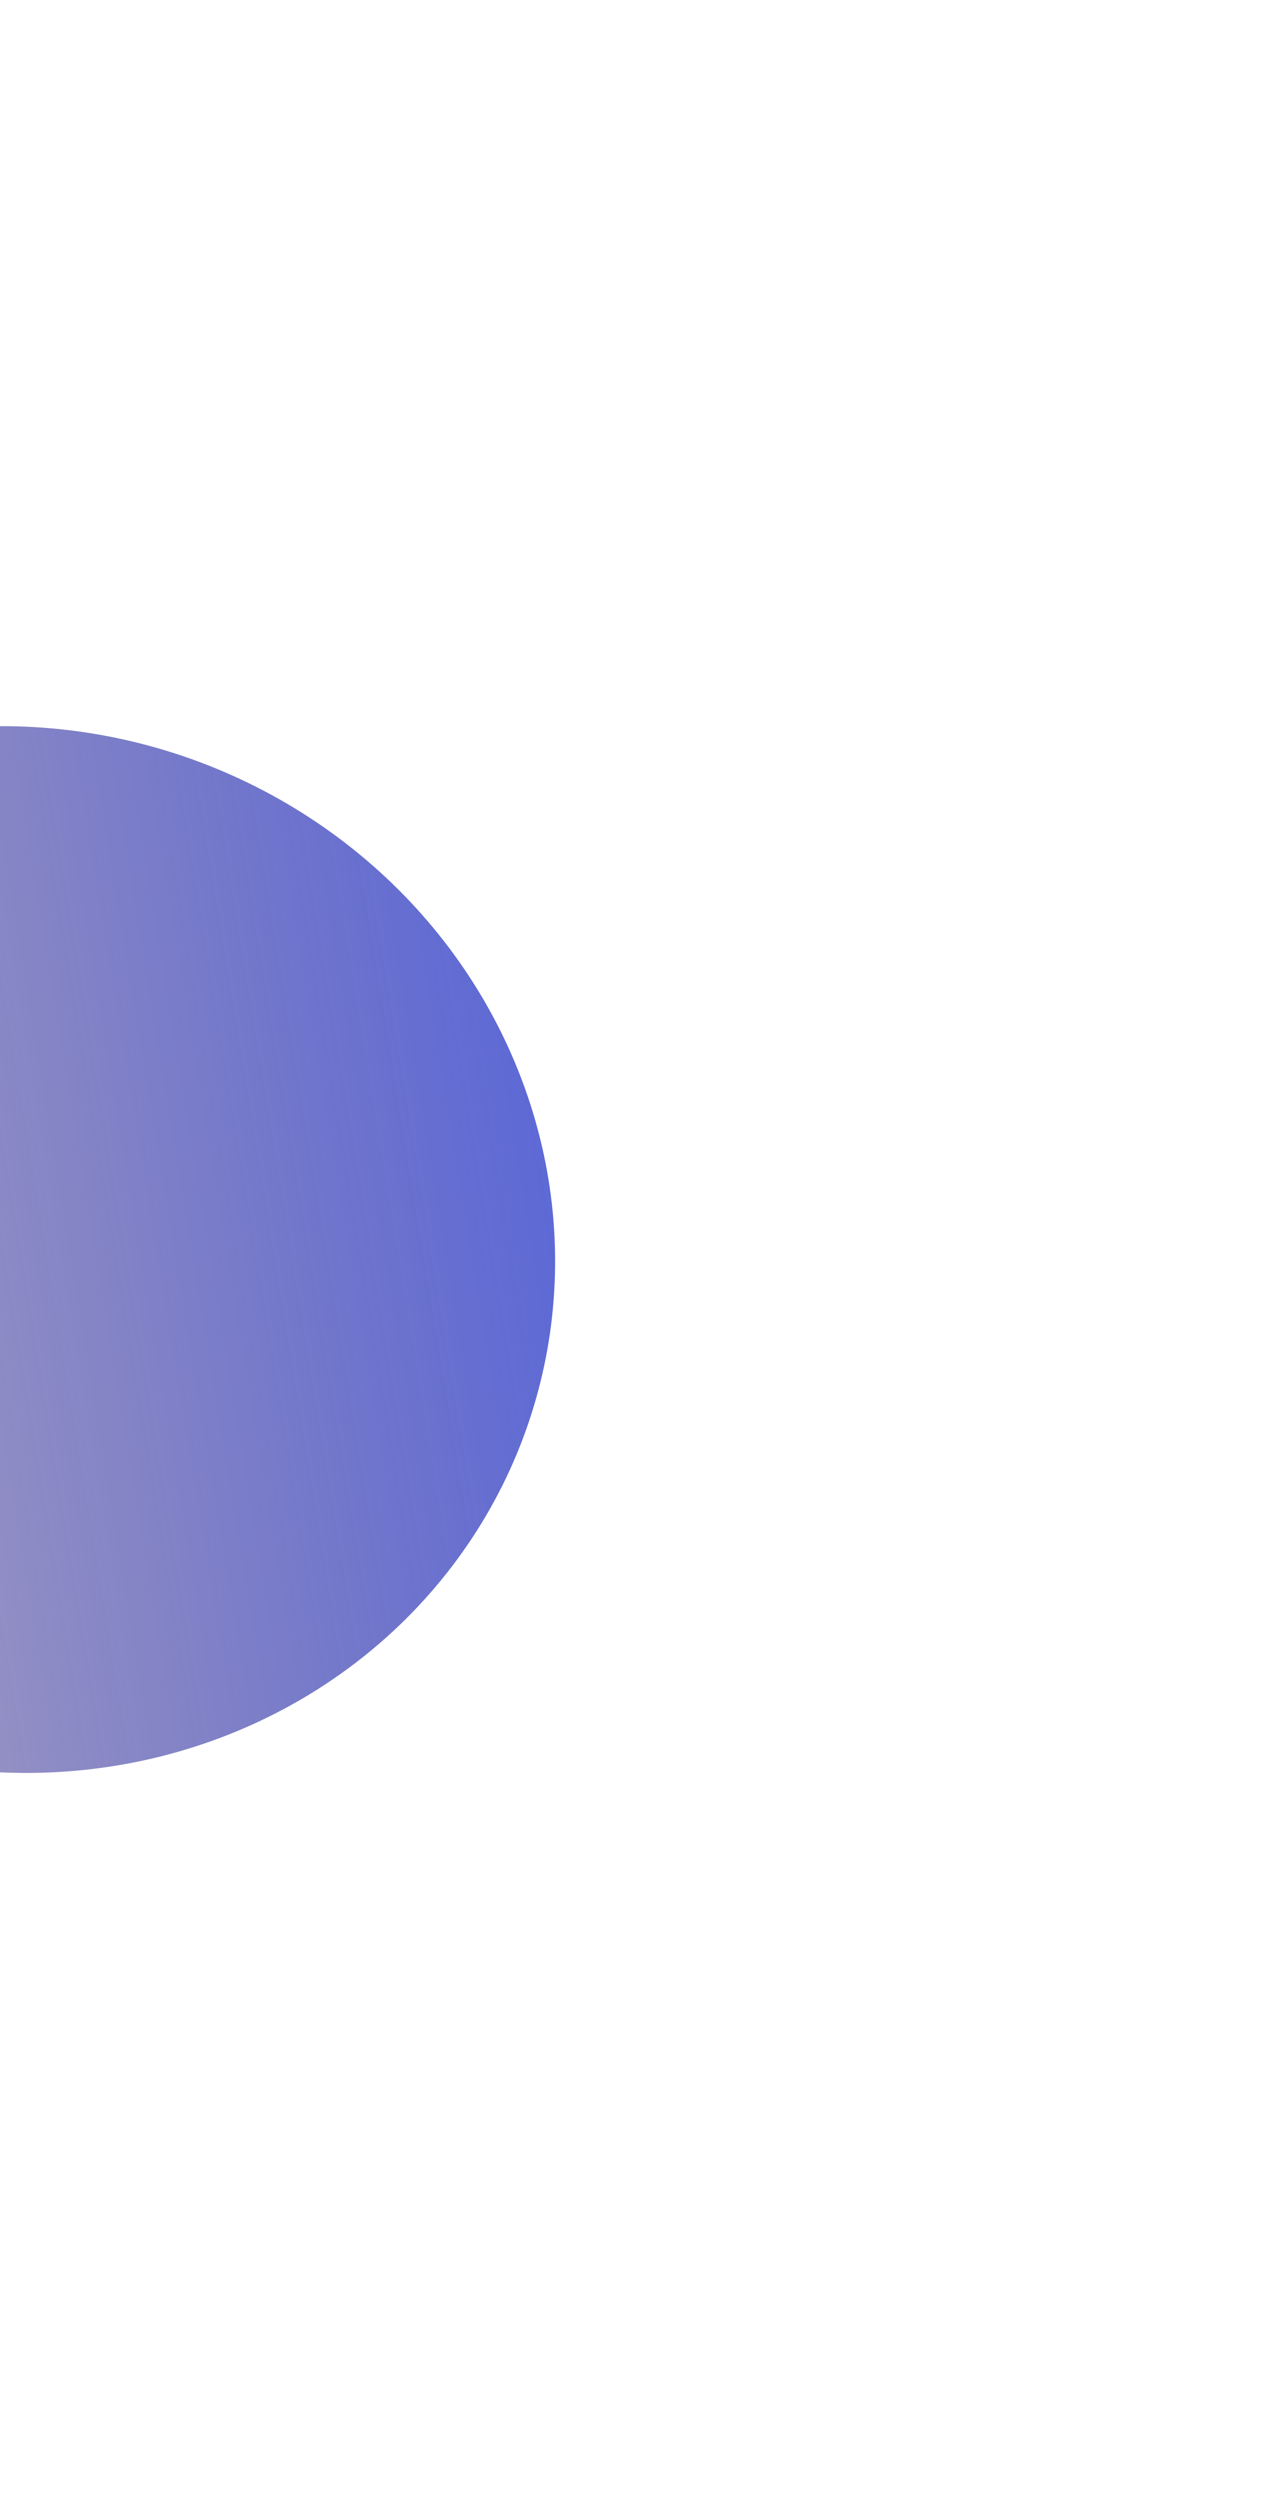 <svg width="474" height="924" viewBox="0 0 474 924" fill="none" xmlns="http://www.w3.org/2000/svg">
<g filter="url(#filter0_f_116_1465)">
<ellipse cx="193.013" cy="200.39" rx="193.013" ry="200.39" transform="matrix(-0.124 0.992 -0.991 -0.137 227.74 297.78)" fill="url(#paint0_linear_116_1465)"/>
</g>
<defs>
<filter id="filter0_f_116_1465" x="-462.847" y="0.158" width="936.436" height="923.531" filterUnits="userSpaceOnUse" color-interpolation-filters="sRGB">
<feFlood flood-opacity="0" result="BackgroundImageFix"/>
<feBlend mode="normal" in="SourceGraphic" in2="BackgroundImageFix" result="shape"/>
<feGaussianBlur stdDeviation="134.13" result="effect1_foregroundBlur_116_1465"/>
</filter>
<linearGradient id="paint0_linear_116_1465" x1="453.198" y1="644.583" x2="222.132" y2="-137.561" gradientUnits="userSpaceOnUse">
<stop stop-color="#3A102F" stop-opacity="0"/>
<stop offset="1" stop-color="#445BE9"/>
</linearGradient>
</defs>
</svg>
